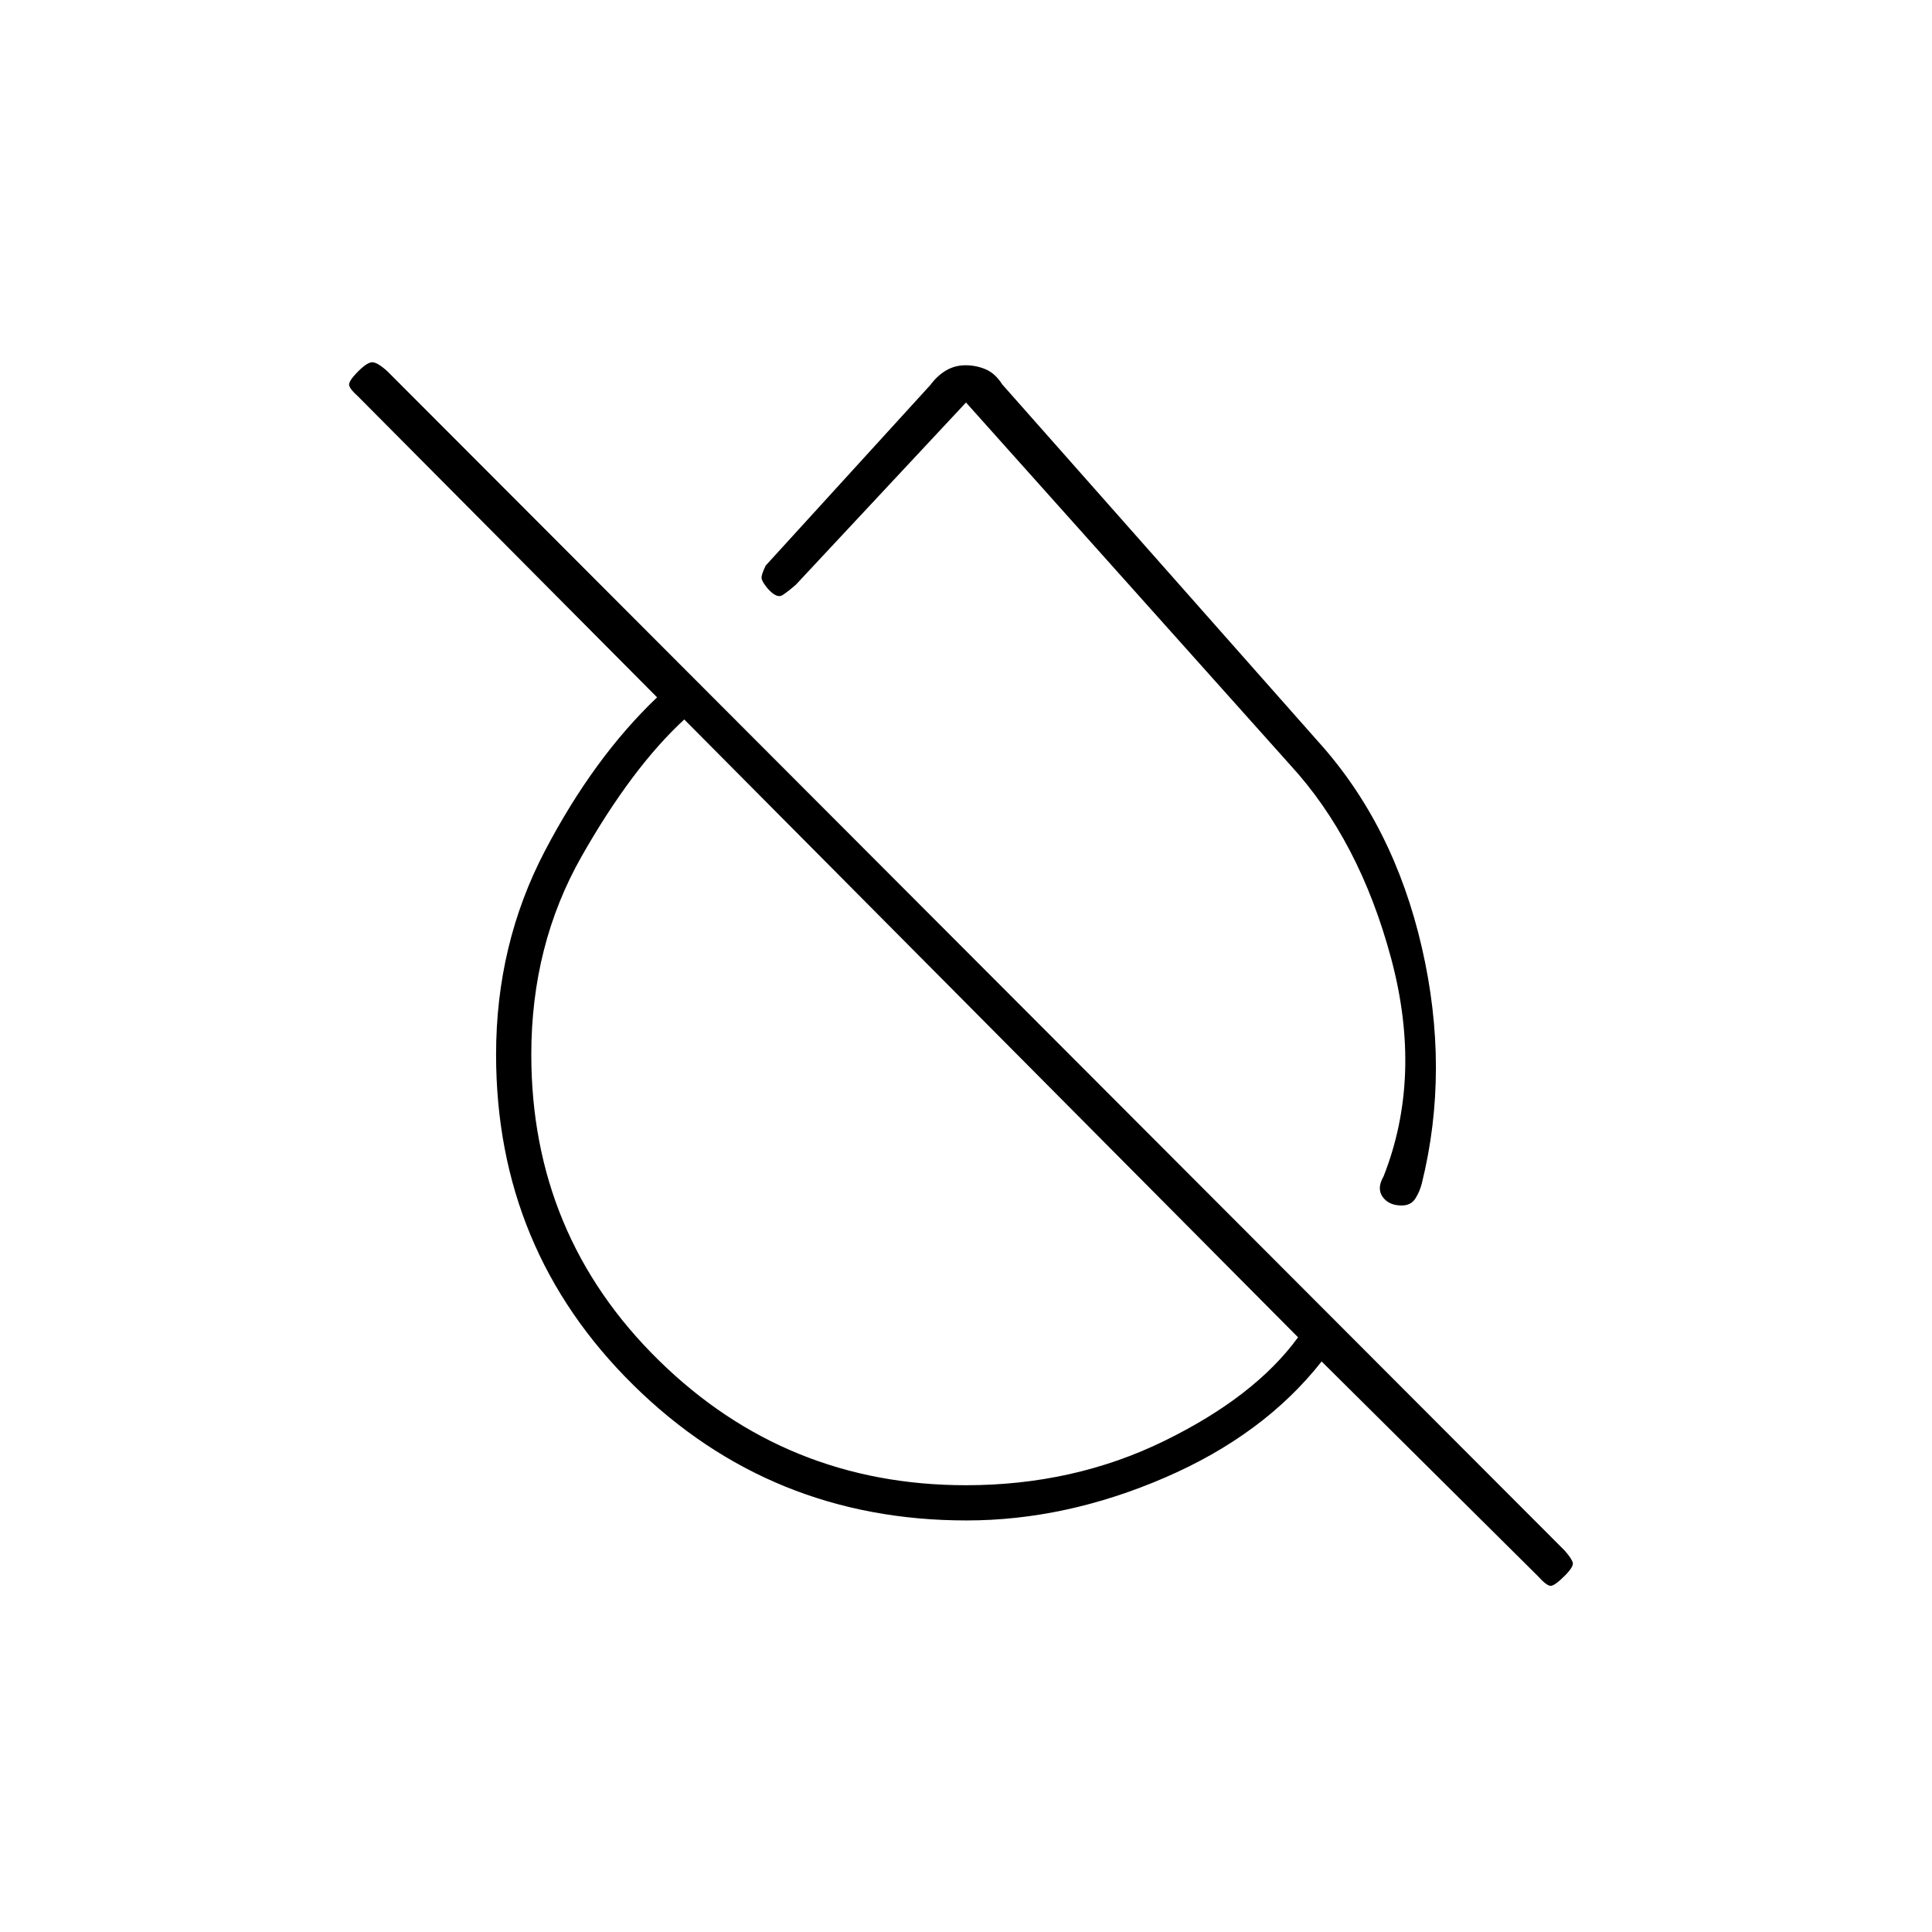 <svg xmlns="http://www.w3.org/2000/svg" height="20" viewBox="0 -960 960 960" width="20"><path d="M480.26-204.5q-97.31 0-165.53-67.25Q246.5-339 246.5-436q0-54.83 24.25-101.17Q295-583.5 326.5-613.5L177.78-763.15q-3.78-3.35-4.28-5.35-.5-2 4.5-7 4.5-4.5 7-4.5t7.5 4.5l585 586q3.5 4 4 6t-4 6.5q-5 5-7 5t-6.5-5L656.71-283.5Q628-247 578.75-225.75q-49.25 21.25-98.49 21.25ZM480-222q53.5 0 98.5-22t66.5-51.5l-305-307q-26 24-51 68.02-25 44.02-25 98.48 0 89.69 63.25 151.85Q390.5-222 480-222Zm12-227Zm163-142.5q37.5 41.5 51.5 102.25t0 117.25q-1 4-3.19 7.5-2.2 3.5-6.81 3.5-6.39 0-9.45-4.25-3.05-4.25.45-10.25 19.5-49.5 3.75-108.25T641-580L480-760l-84.5 90.5q-4 3.5-6.75 5.25t-7.25-3.25q-2.5-3-3-4.75t2-6.75l81.77-89.68q3.49-4.7 7.86-7.26 4.37-2.56 9.62-2.56 5.25 0 10 2T498-769l157 177.5Zm-100.5 23Z"/></svg>